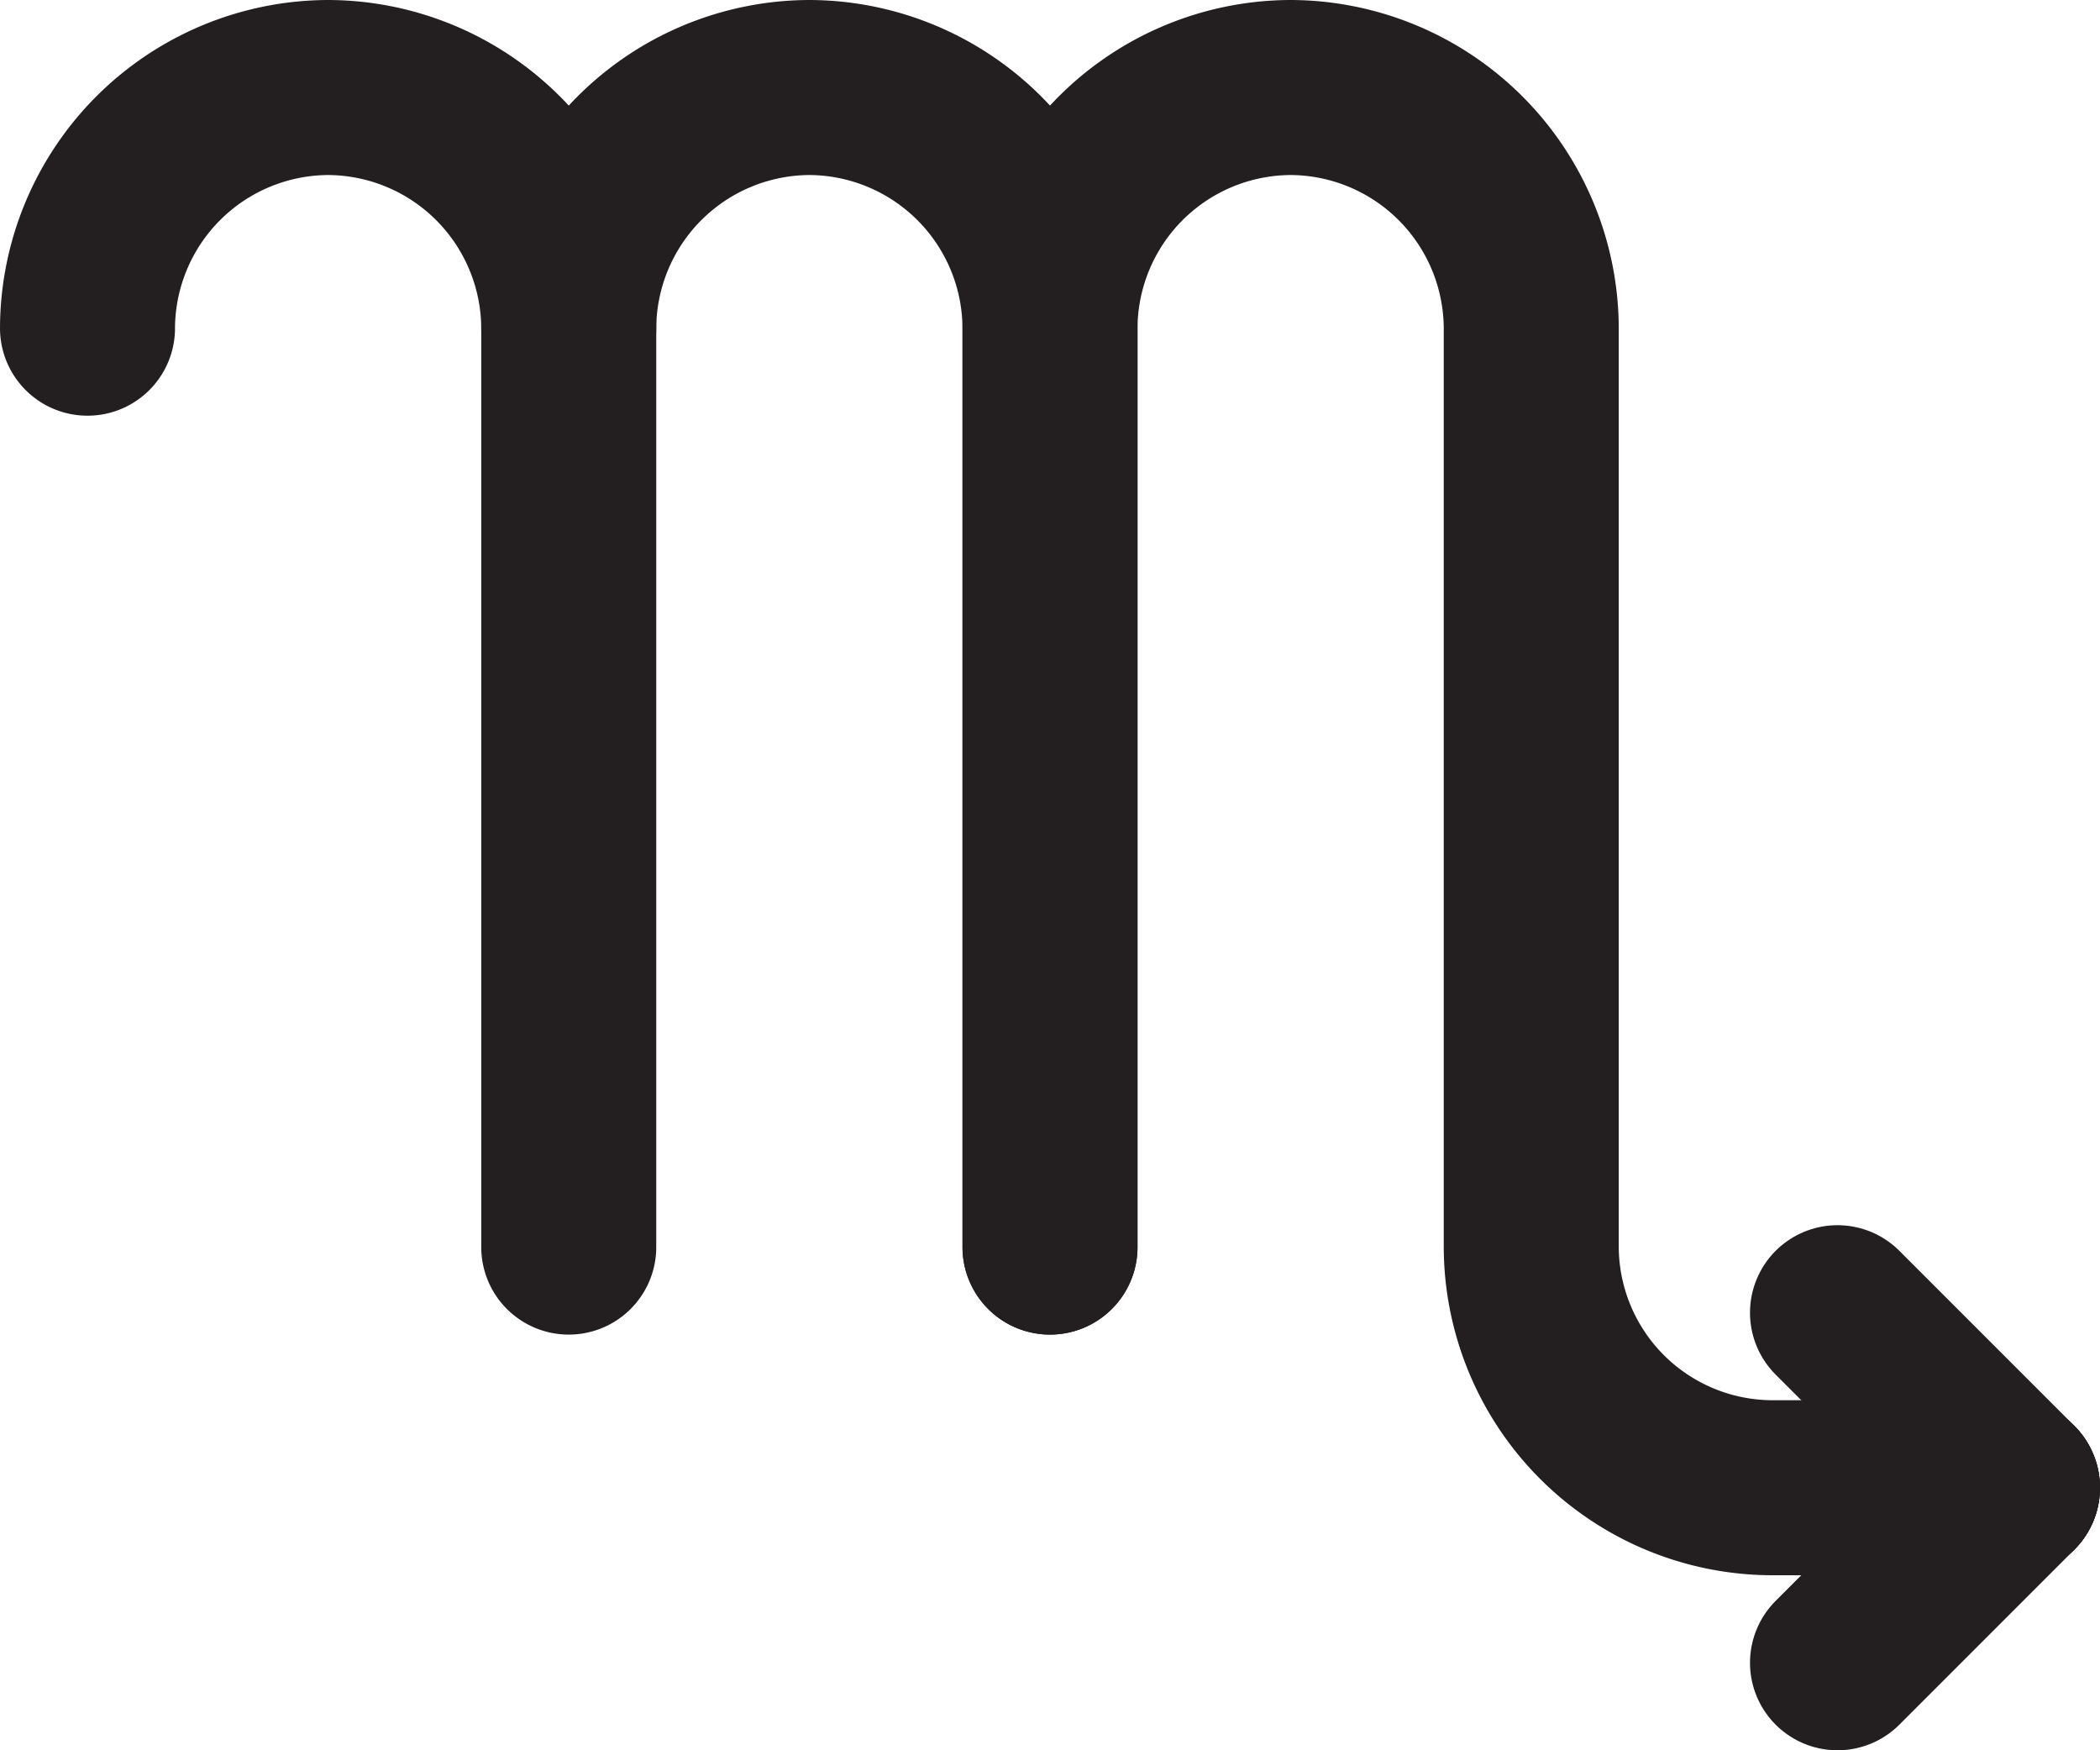 <svg xmlns="http://www.w3.org/2000/svg" viewBox="0 0 48 40"><defs><style>.cls-1{fill:none;stroke:#231f20;stroke-linecap:round;stroke-miterlimit:10;stroke-width:4px;}</style></defs><title>scorpio</title><g id="Layer_2" data-name="Layer 2"><g id="Layer_1-2" data-name="Layer 1"><path class="cls-1" d="M2,7.5A5.52,5.52,0,0,1,7.5,2h0A5.52,5.52,0,0,1,13,7.5"/><path class="cls-1" d="M24,28.5V7.5A5.52,5.52,0,0,0,18.5,2h0A5.52,5.52,0,0,0,13,7.5v21"/><path class="cls-1" d="M46,34H40.5A5.52,5.52,0,0,1,35,28.5V7.5A5.52,5.52,0,0,0,29.5,2h0A5.52,5.52,0,0,0,24,7.5v21"/><line class="cls-1" x1="46" y1="34" x2="42" y2="30"/><line class="cls-1" x1="46" y1="34" x2="42" y2="38"/></g></g></svg>